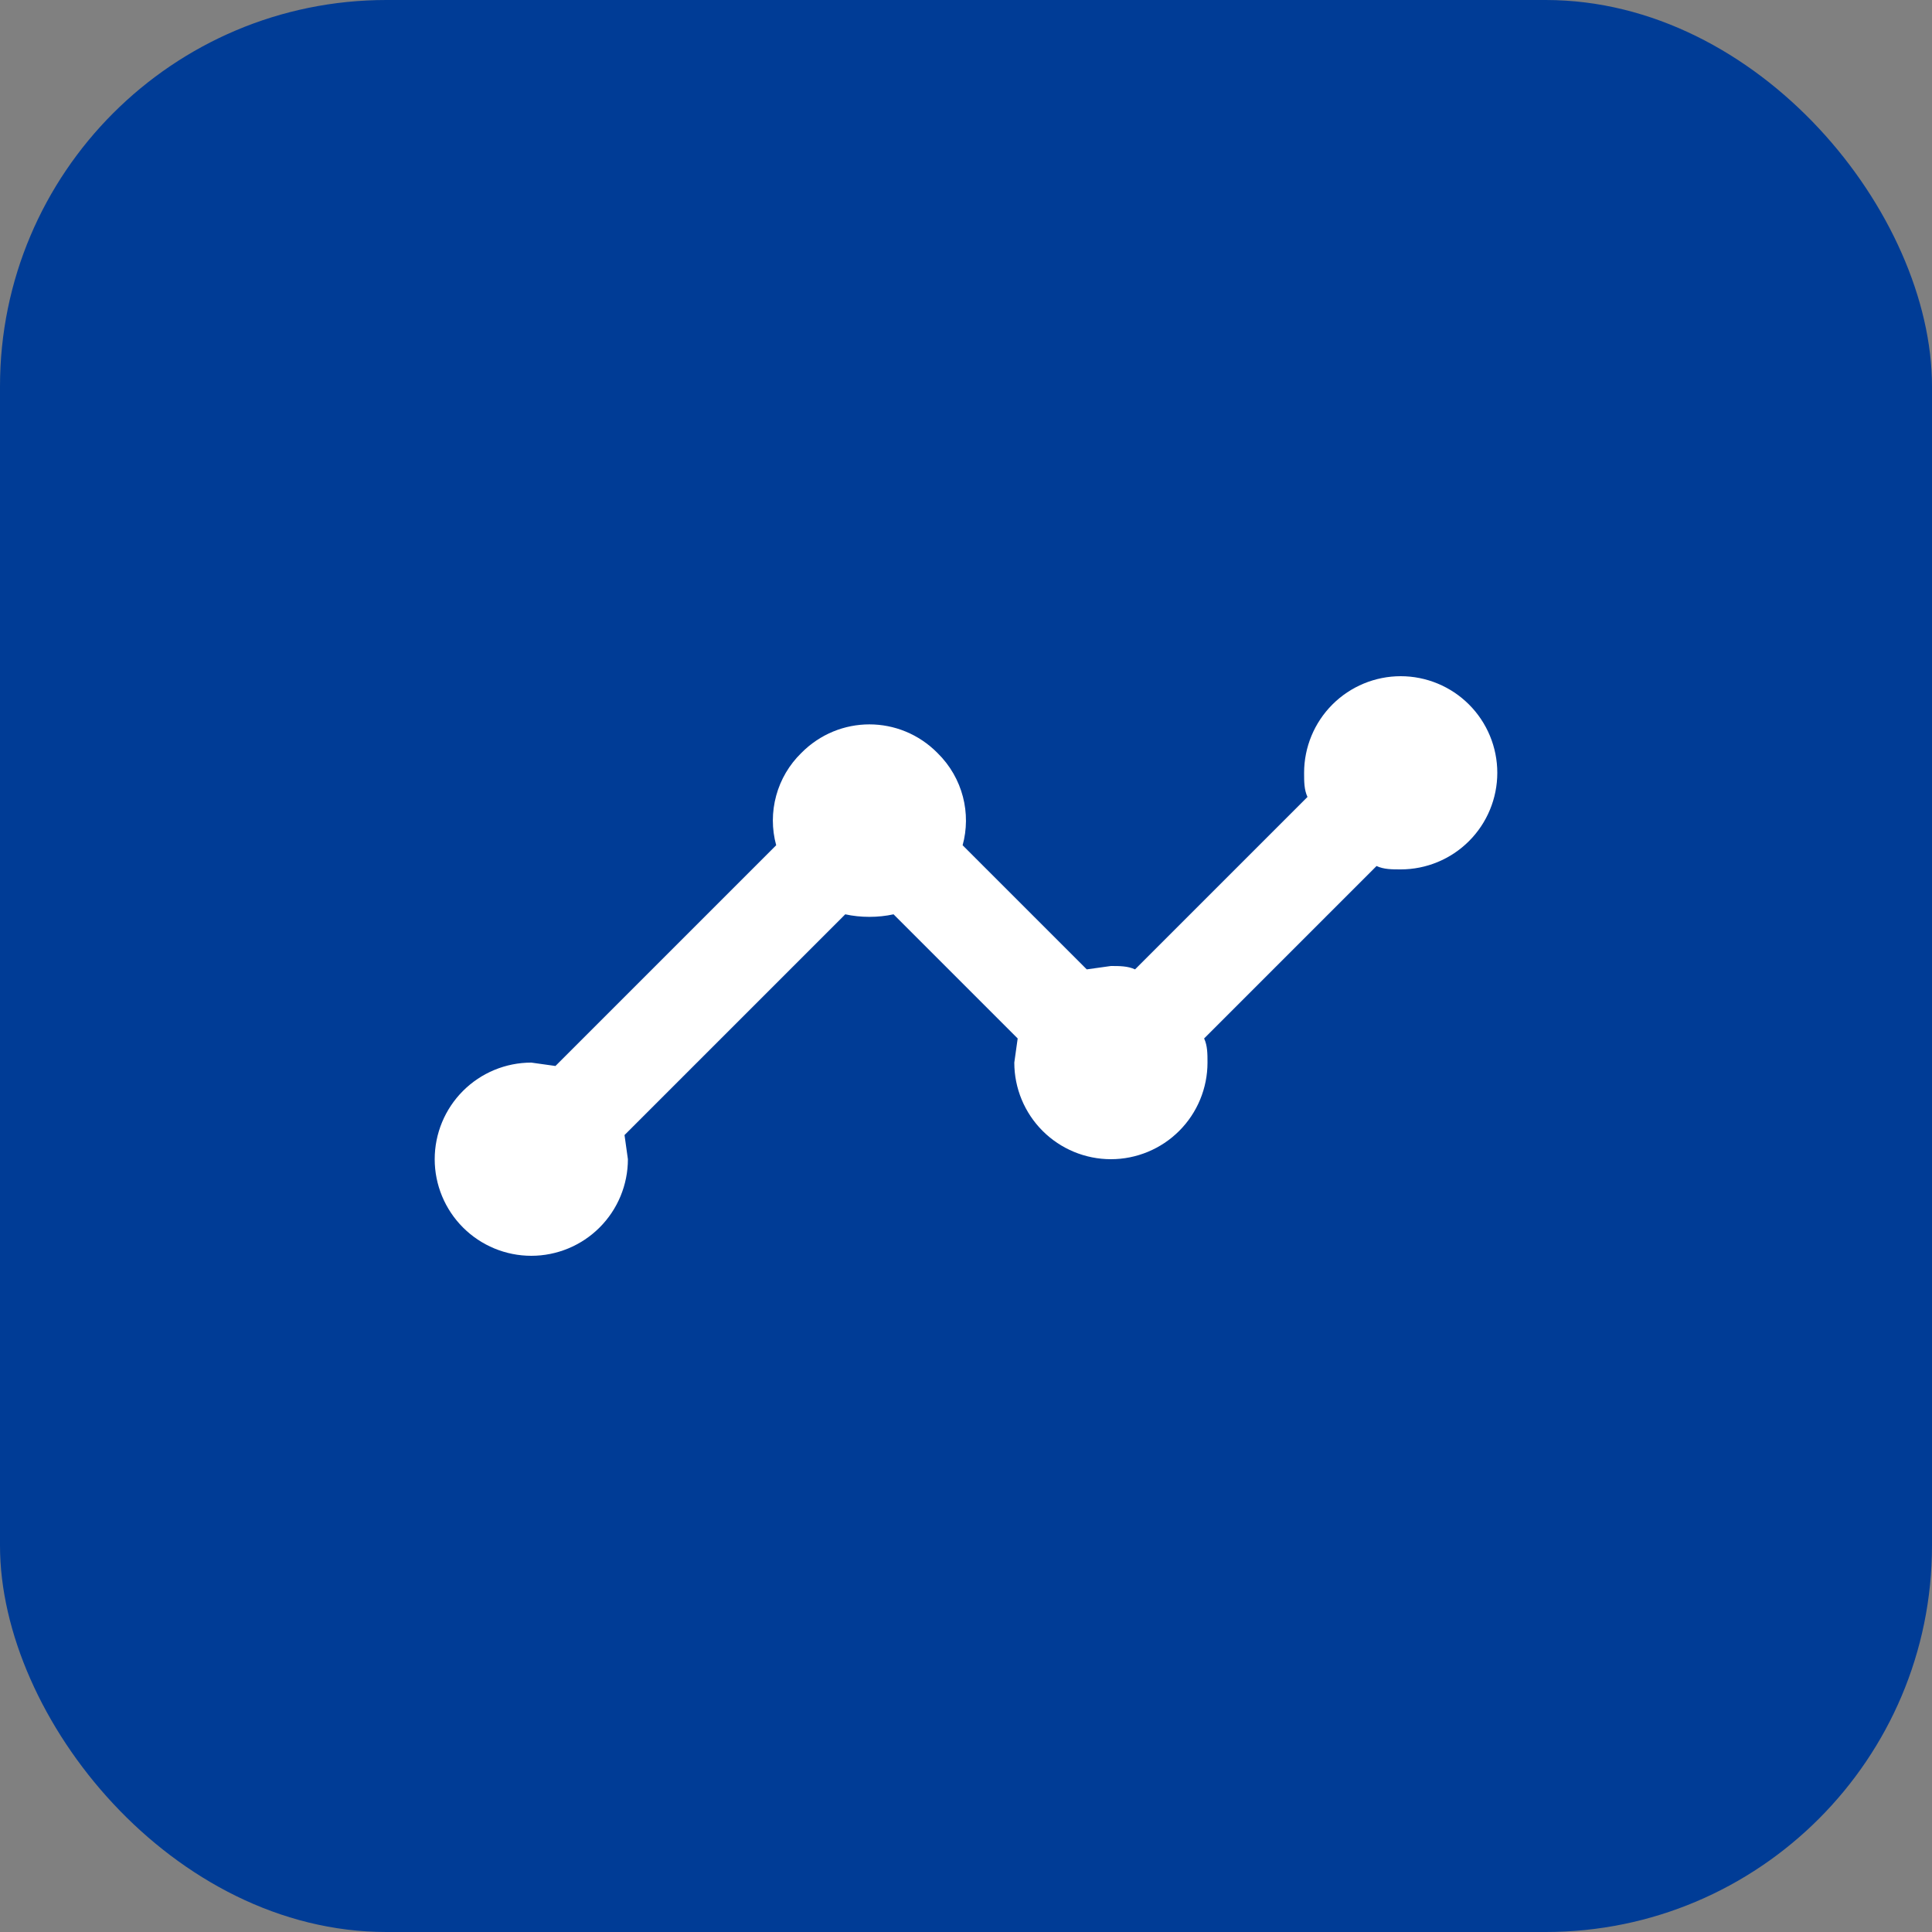<svg width="40" height="40" viewBox="0 0 40 40" fill="none" xmlns="http://www.w3.org/2000/svg">
<rect x="0" y="0" width="40" height="40" fill="#808080" stroke="none"/>
<rect width="40" height="40" rx="8" fill="#003C96"/>
<path d="M11 22L11.5 22.07L16.07 17.5C15.978 17.164 15.978 16.81 16.07 16.474C16.161 16.138 16.341 15.833 16.59 15.59C17.37 14.8 18.63 14.8 19.41 15.59C19.94 16.11 20.11 16.85 19.93 17.5L22.5 20.07L23 20C23.18 20 23.35 20 23.5 20.07L27.07 16.5C27 16.35 27 16.18 27 16C27 15.47 27.211 14.961 27.586 14.586C27.961 14.211 28.47 14 29 14C29.53 14 30.039 14.211 30.414 14.586C30.789 14.961 31 15.47 31 16C31 16.53 30.789 17.039 30.414 17.414C30.039 17.789 29.53 18 29 18C28.82 18 28.65 18 28.5 17.93L24.93 21.5C25 21.65 25 21.82 25 22C25 22.53 24.789 23.039 24.414 23.414C24.039 23.789 23.53 24 23 24C22.47 24 21.961 23.789 21.586 23.414C21.211 23.039 21 22.53 21 22L21.07 21.5L18.5 18.93C18.18 19 17.82 19 17.5 18.93L12.93 23.5L13 24C13 24.53 12.789 25.039 12.414 25.414C12.039 25.789 11.53 26 11 26C10.47 26 9.961 25.789 9.586 25.414C9.211 25.039 9 24.53 9 24C9 23.47 9.211 22.961 9.586 22.586C9.961 22.211 10.47 22 11 22Z" fill="white"/>
</svg>
